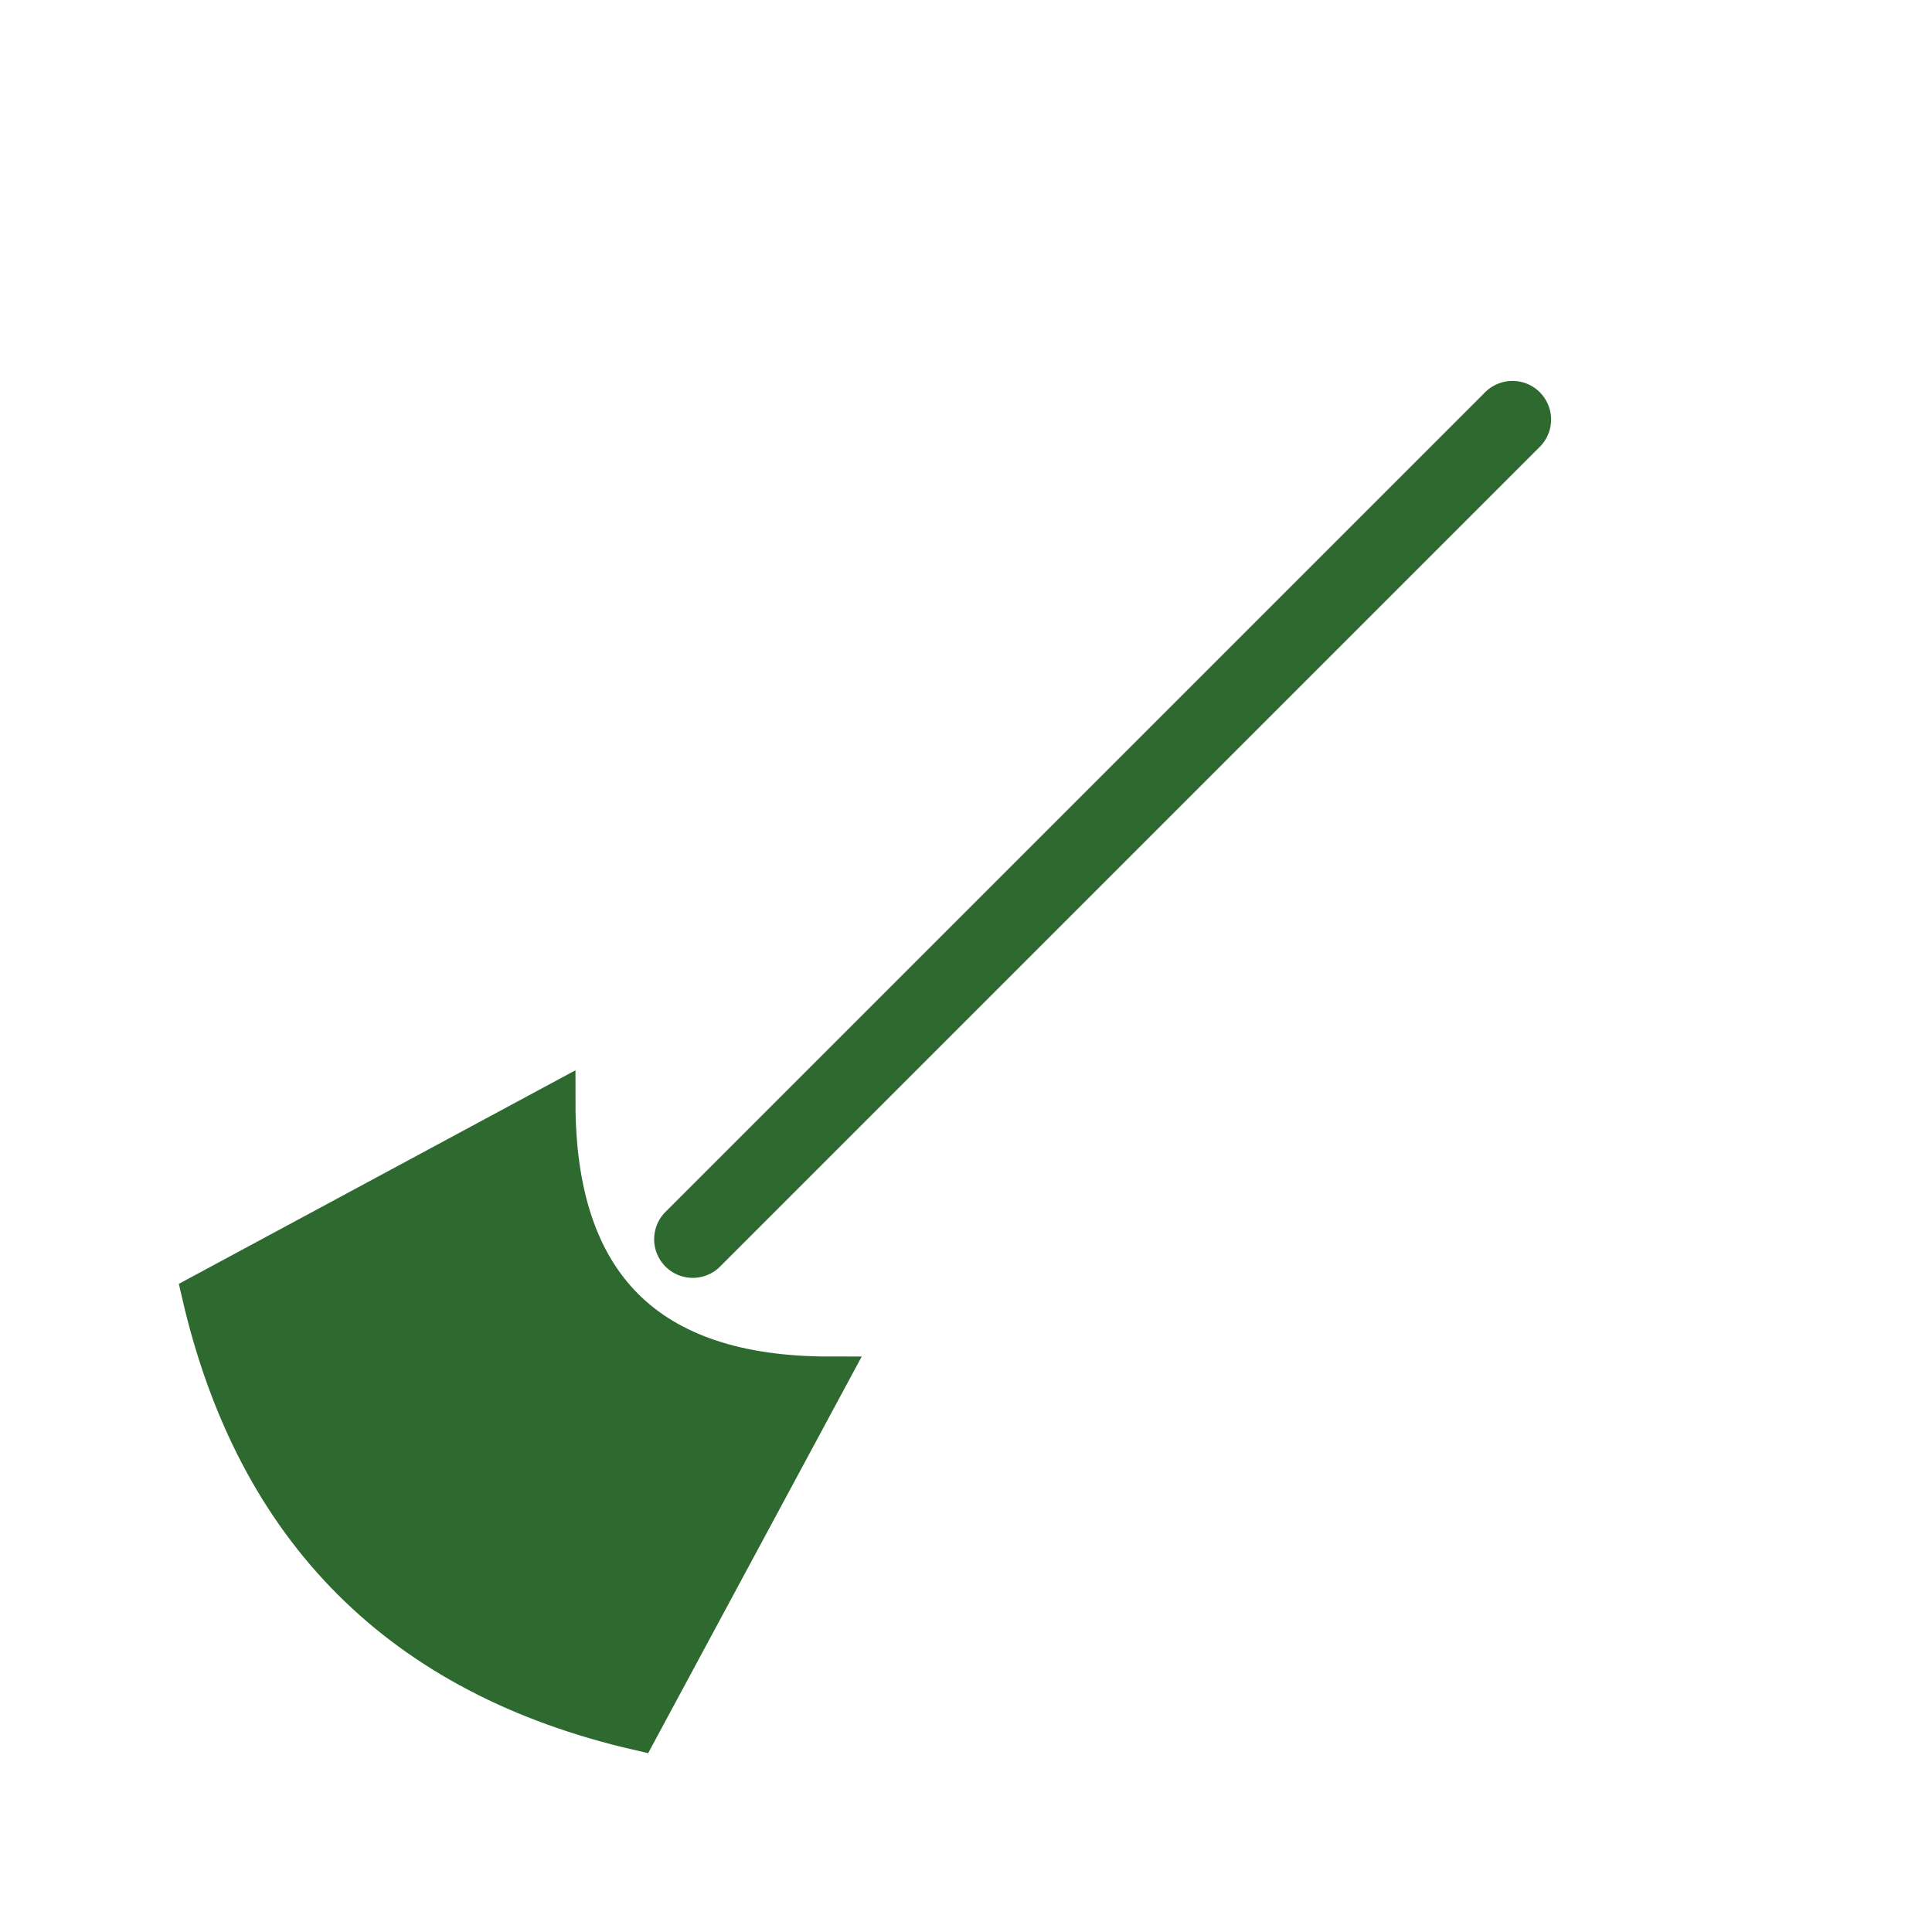 <svg xmlns="http://www.w3.org/2000/svg" viewBox="0 0 50 50" width="50" height="50">
  <g transform="rotate(45, 25, 25)" fill="#2e6930" stroke="#2e6930">
    <!-- Broom handle -->
    <line x1="25" y1="5" x2="25" y2="35" stroke-width="2" stroke-linecap="round"/>
    
    <!-- Broom head -->
    <path d="M20 35 Q25 40 30 35 L33 45 Q25 50 17 45 Z"/>
    
    <!-- Bristles -->
    <line x1="22" y1="39" x2="21" y2="44" stroke-width="1"/>
    <line x1="26" y1="39" x2="27" y2="44" stroke-width="1"/>
    <line x1="30" y1="38" x2="32" y2="43" stroke-width="1"/>
  </g>
</svg>
